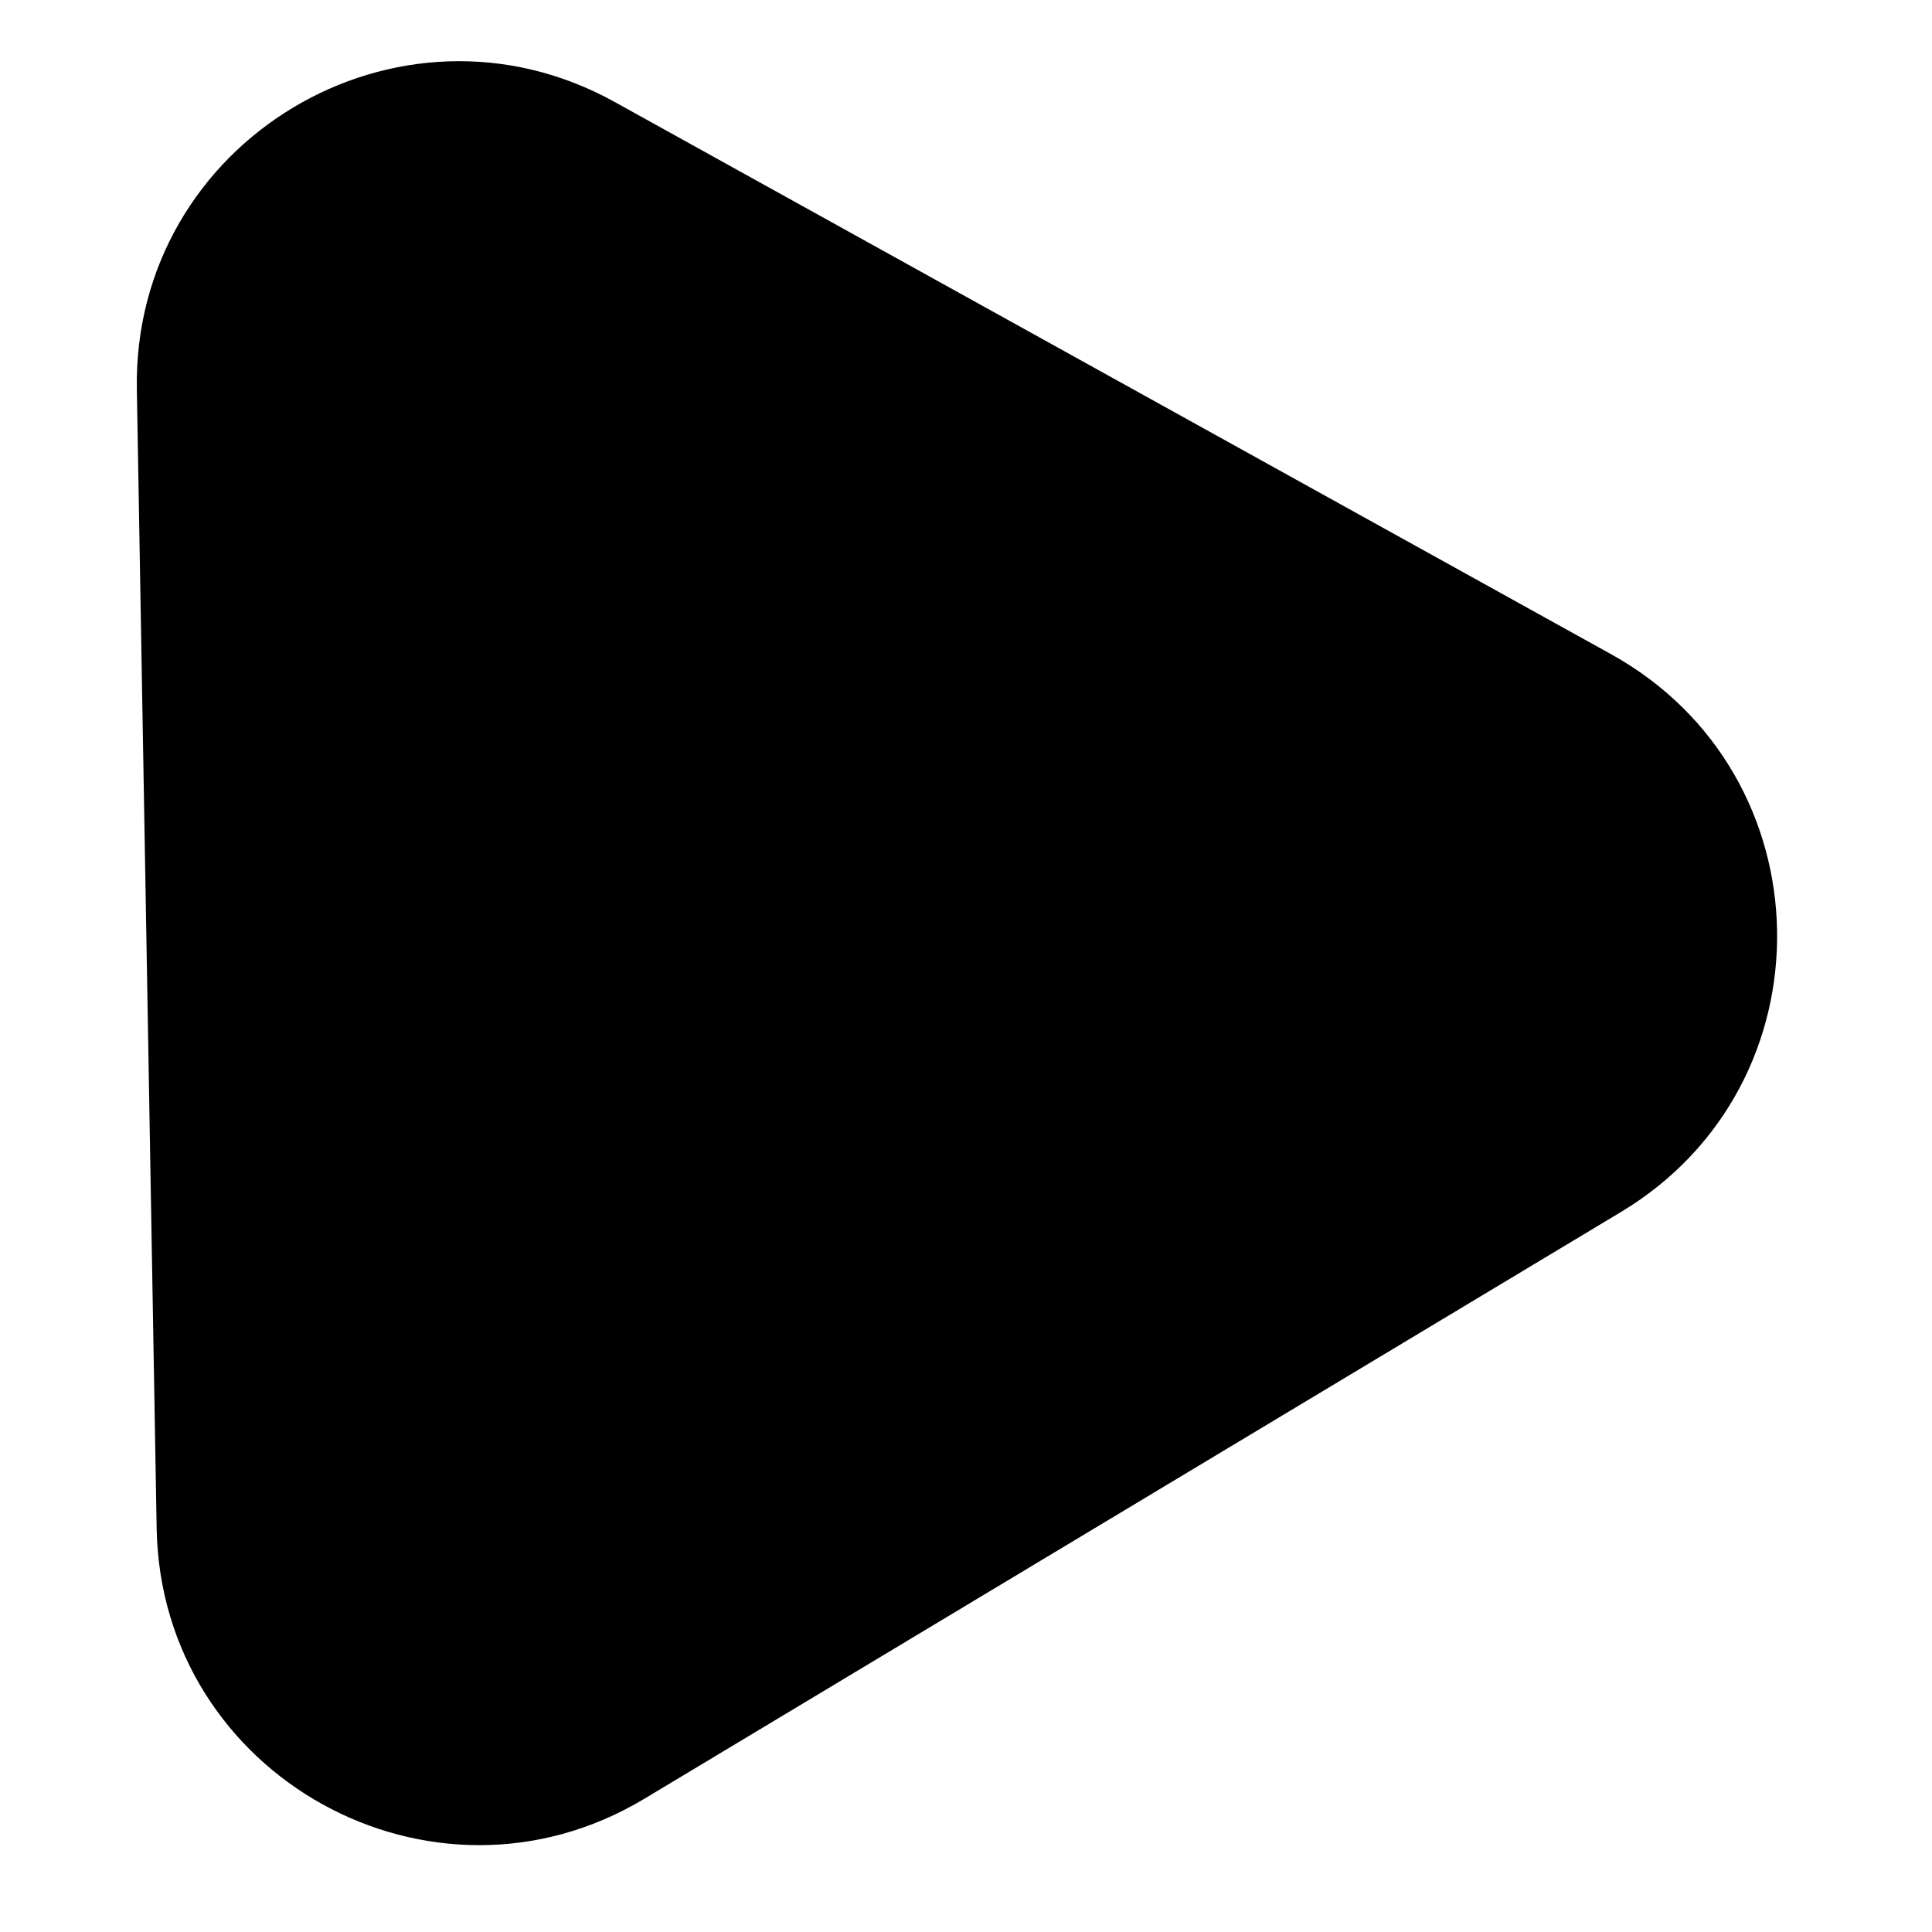 <svg width="12" height="12" viewBox="0 0 12 12" fill="none" xmlns="http://www.w3.org/2000/svg">
<path d="M4.003 11.172C2.684 11.965 1 11.032 0.973 9.493L0.85 2.418C0.823 0.879 2.473 -0.113 3.819 0.634L10.008 4.064C11.354 4.811 11.388 6.735 10.068 7.528L4.003 11.172Z" fill="black"/>
</svg>
